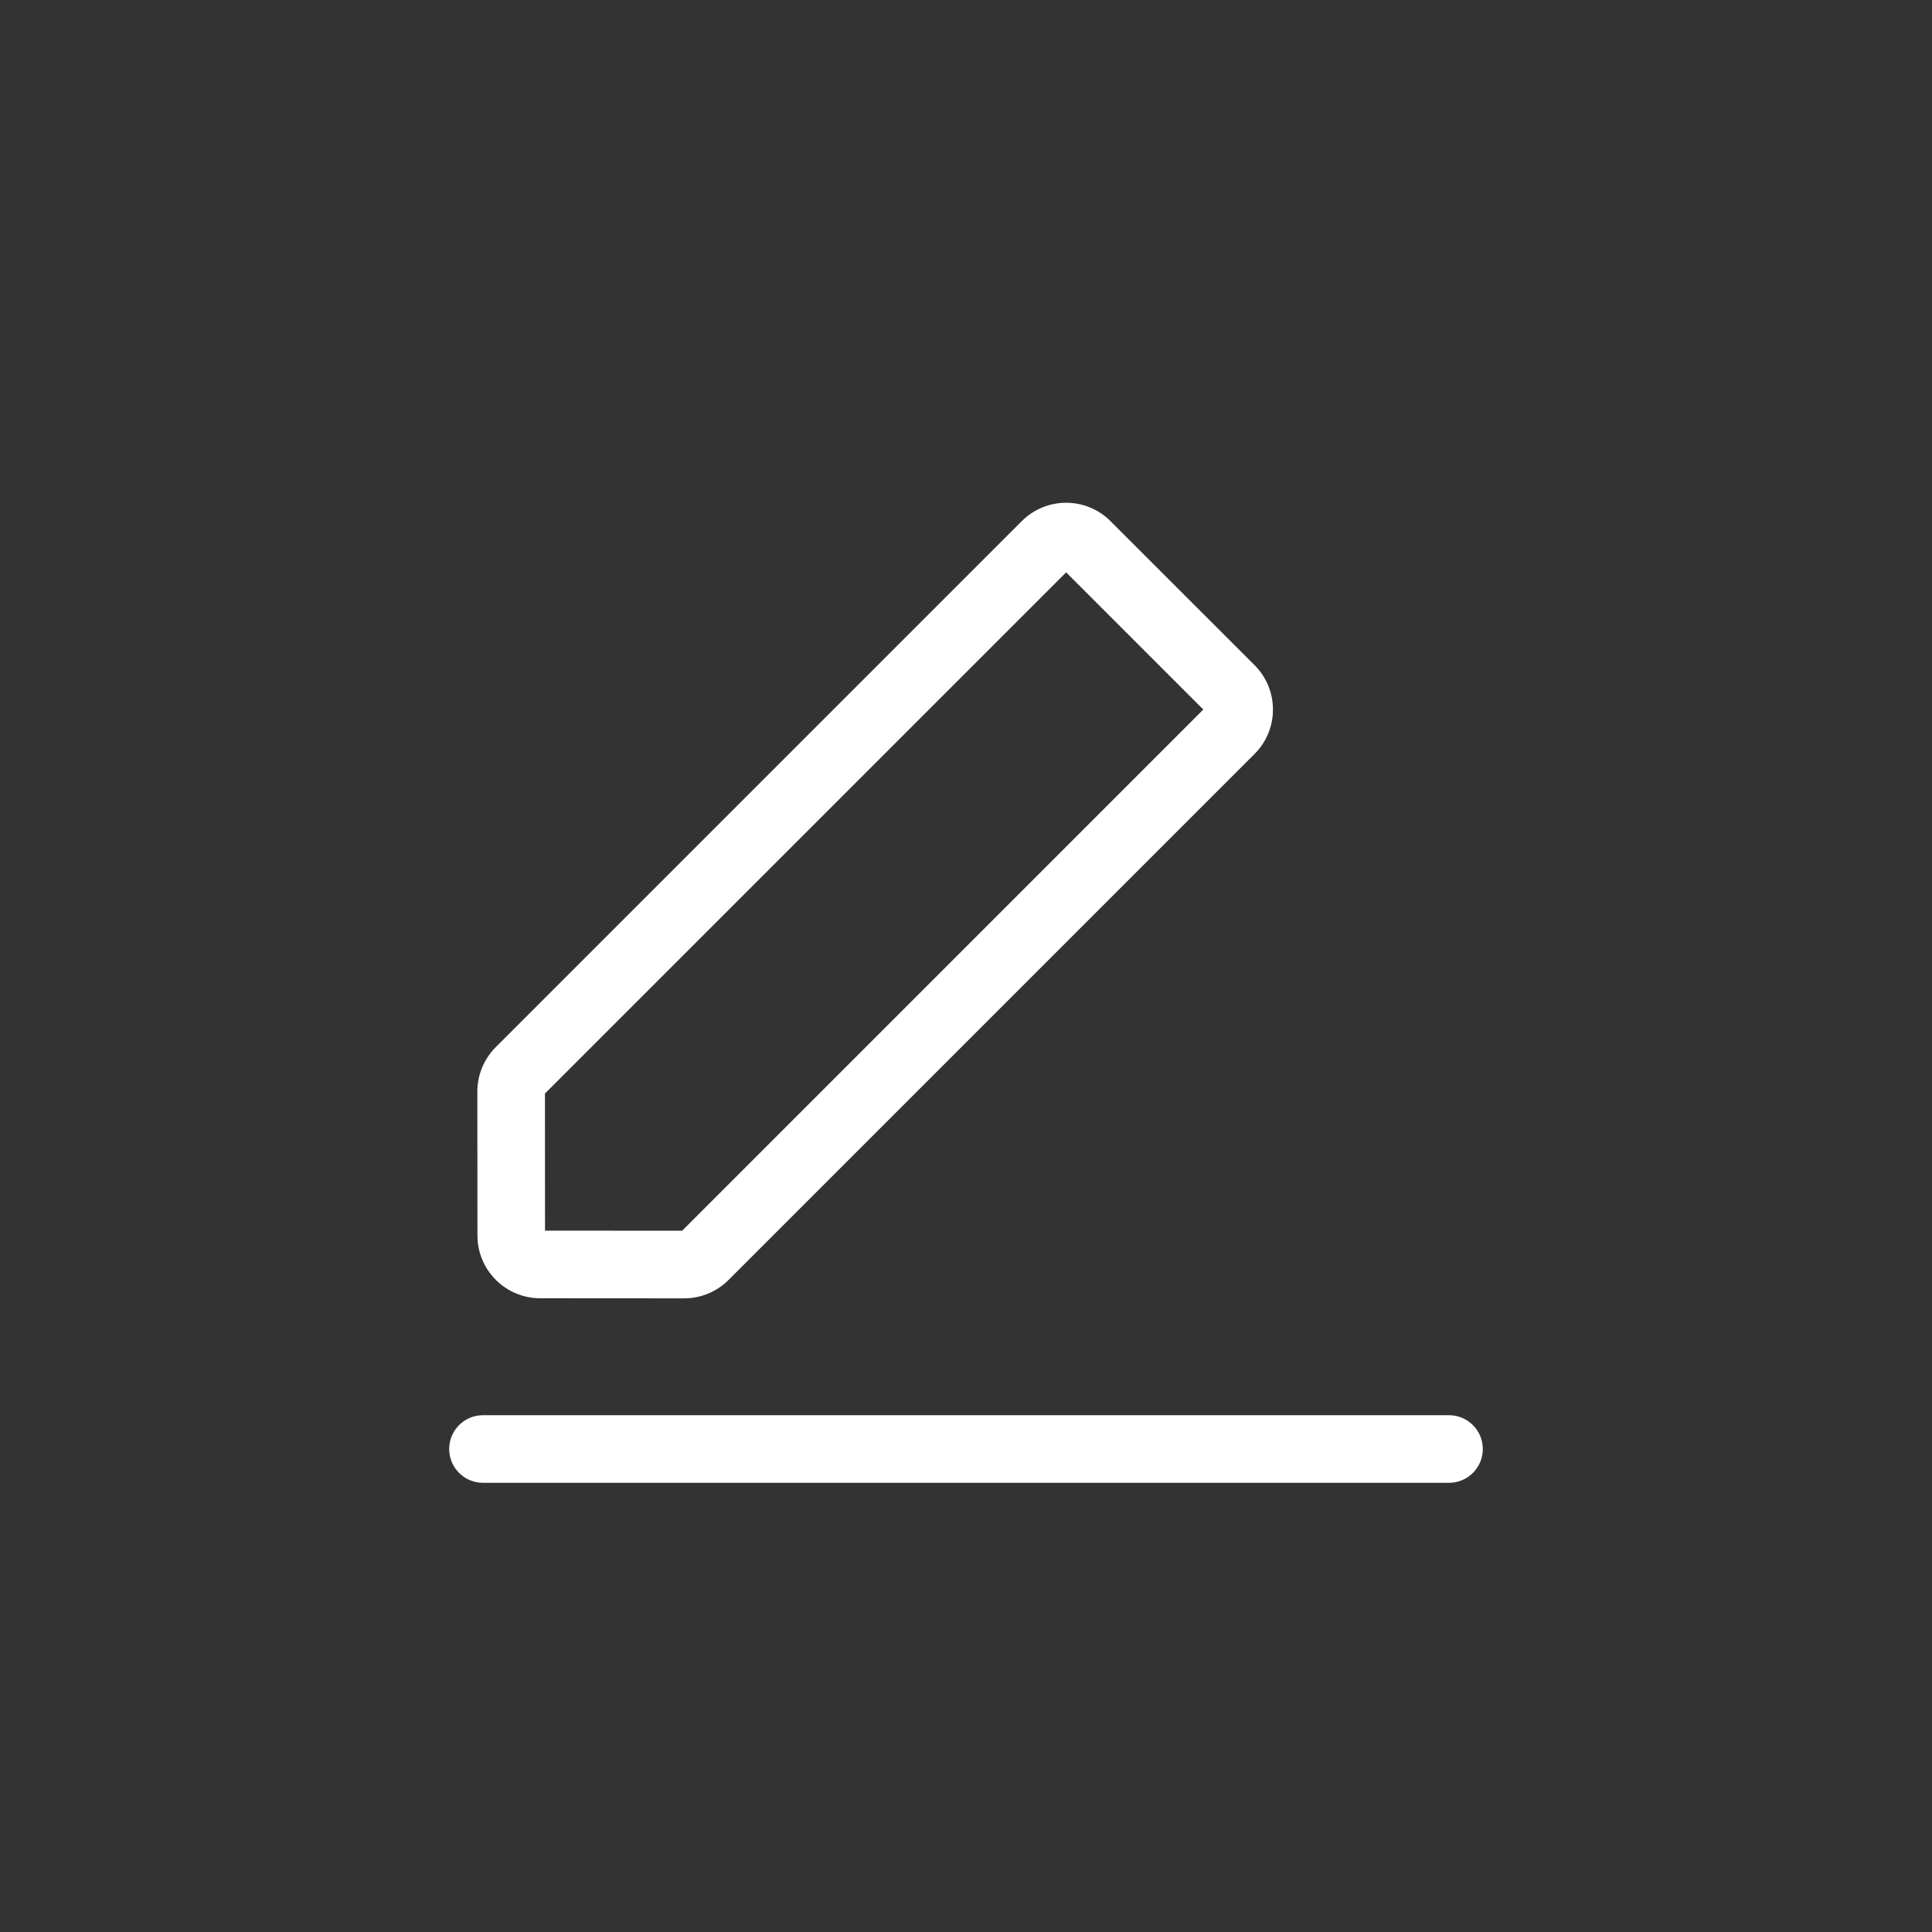 <svg width="40" height="40" viewBox="0 0 40 40" fill="none" xmlns="http://www.w3.org/2000/svg">
<rect x="0" y="0" width="40" height="40" fill="#333333" stroke="none"/>
<path fill-rule="evenodd" clip-rule="evenodd" d="M10.264 21.68C10.02 21.924 9.883 22.255 9.883 22.6L9.885 25.58C9.885 26.297 10.466 26.878 11.184 26.879L14.164 26.881C14.509 26.881 14.84 26.744 15.084 26.5L25.974 15.61C26.482 15.102 26.482 14.279 25.974 13.771L22.992 10.79C22.485 10.282 21.662 10.282 21.154 10.79L10.264 21.68ZM11.284 25.479L11.283 22.64L22.073 11.85L24.913 14.69L14.123 25.481L11.284 25.479ZM10 29.3C9.613 29.3 9.3 29.613 9.3 30C9.3 30.387 9.613 30.7 10 30.7H30C30.386 30.7 30.7 30.387 30.7 30C30.7 29.613 30.386 29.3 30 29.3H10Z" fill="white"/>
</svg>
